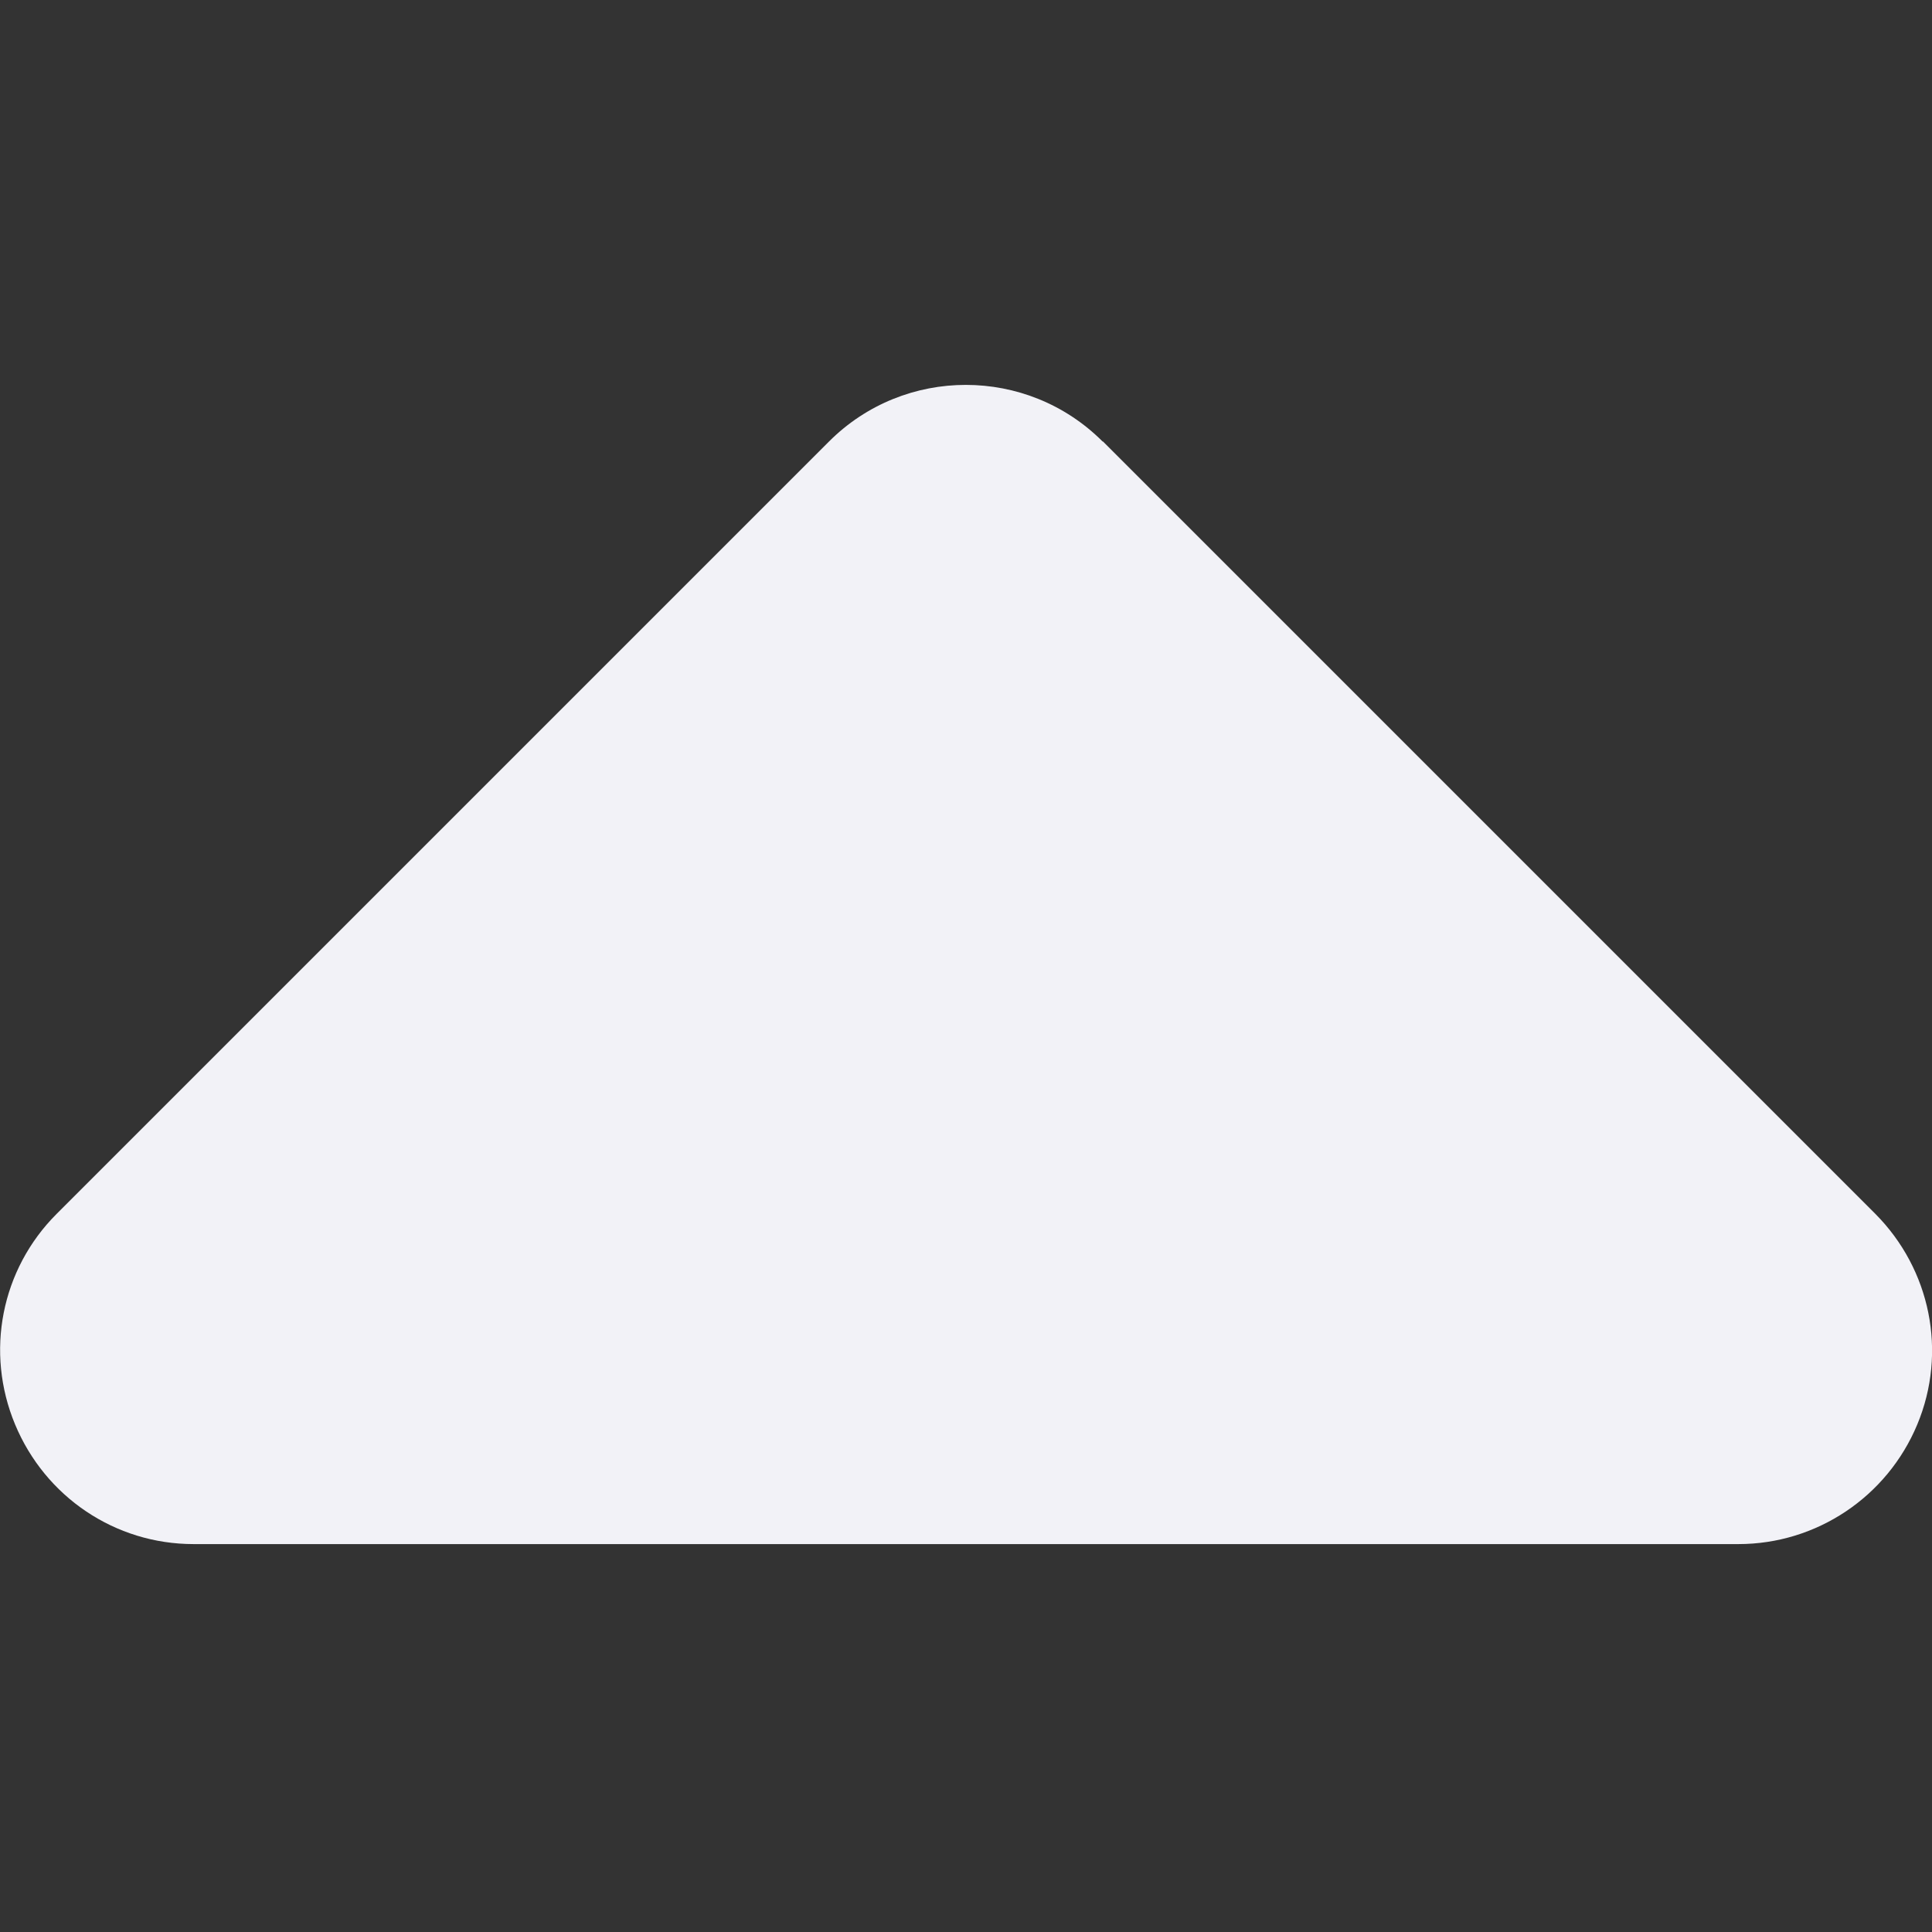 <svg version="1.2" xmlns="http://www.w3.org/2000/svg" viewBox="0 0 512 512" width="512" height="512">
	<rect x="0" y="0" width="512" height="512" fill="#333333" stroke="none"/>
	<title>New Project</title>
	<style>
		.s0 { fill: #f2f2f7 } 
	</style>
	<g id="Layer 1">
		<path fill-rule="evenodd" class="s0" d="m292.2 117c-20-20-52.5-20-72.5 0l-204.7 204.7c-14.7 14.7-19 36.6-11 55.8 8 19.2 26.5 31.7 47.3 31.7h409.4c20.7 0 39.4-12.5 47.4-31.7 8-19.2 3.5-41.1-11.1-55.8l-204.7-204.7z"/>
	</g>
</svg>